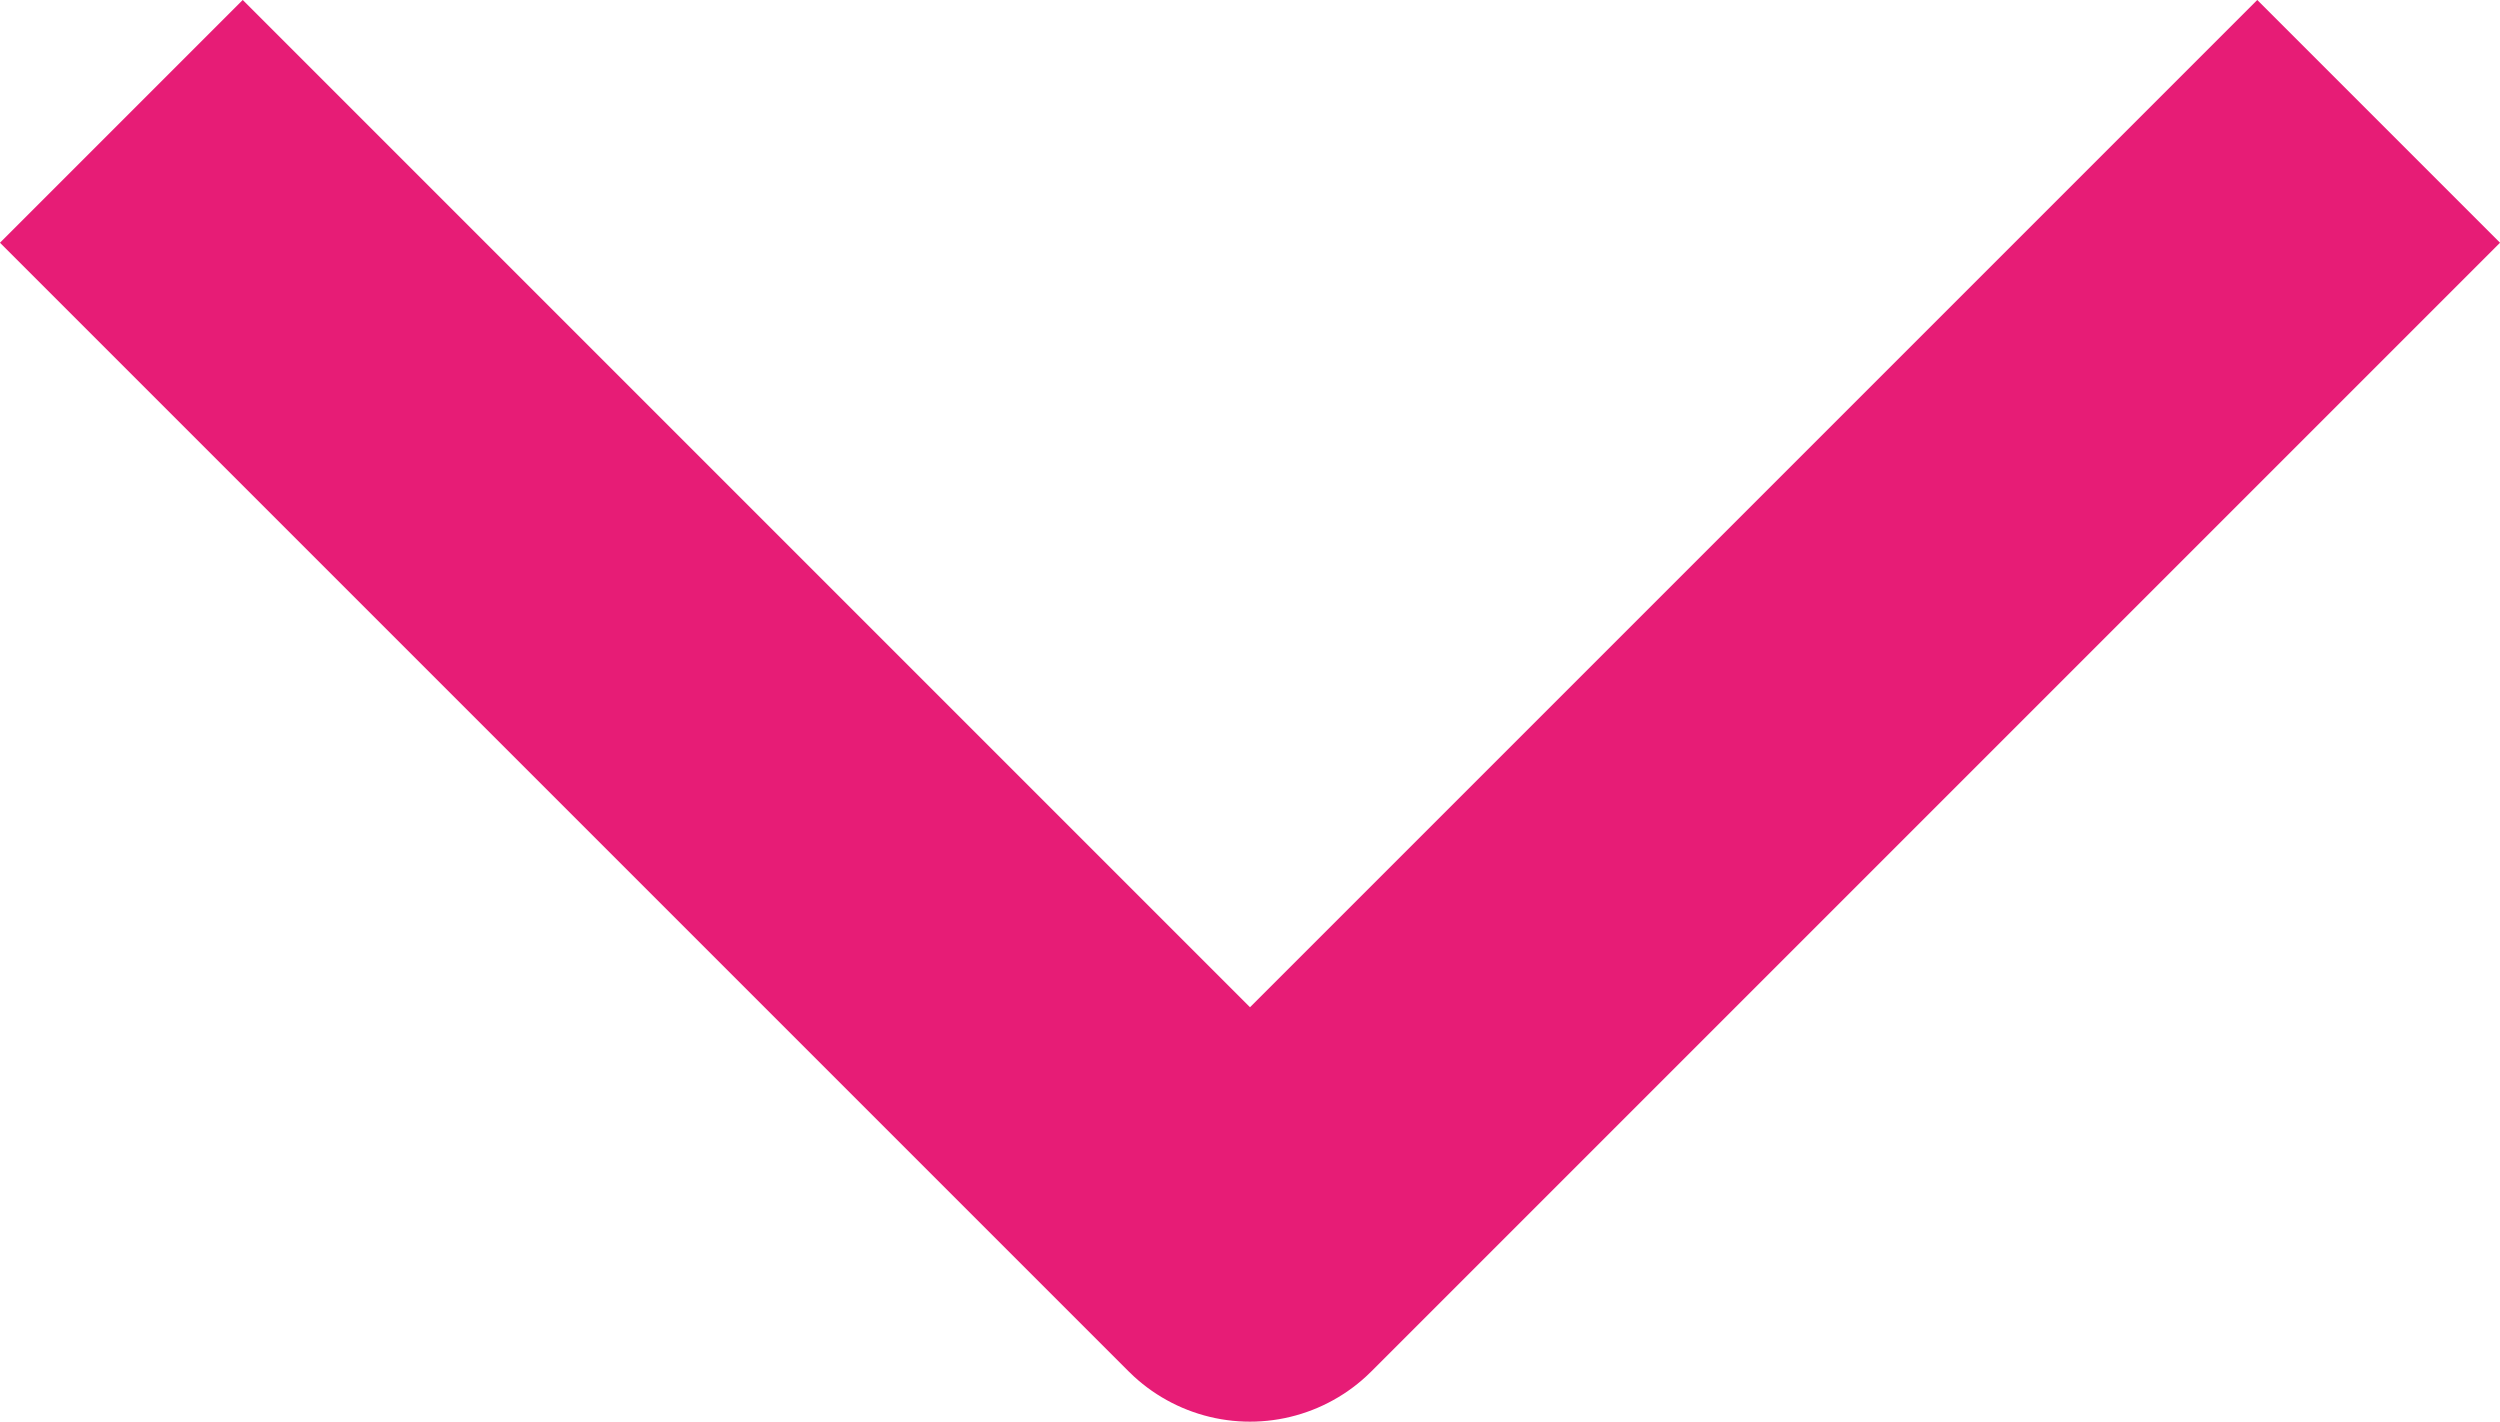 <svg xmlns="http://www.w3.org/2000/svg" width="14.564" height="8.282" viewBox="0 0 14.564 8.282">
  <path id="Path_544" data-name="Path 544" d="M6.575,13.15,0,6.575,6.575,0" transform="translate(0.707 7.282) rotate(-90)" fill="none" stroke="#e71c76" stroke-linejoin="round" stroke-width="2"/>
</svg>
